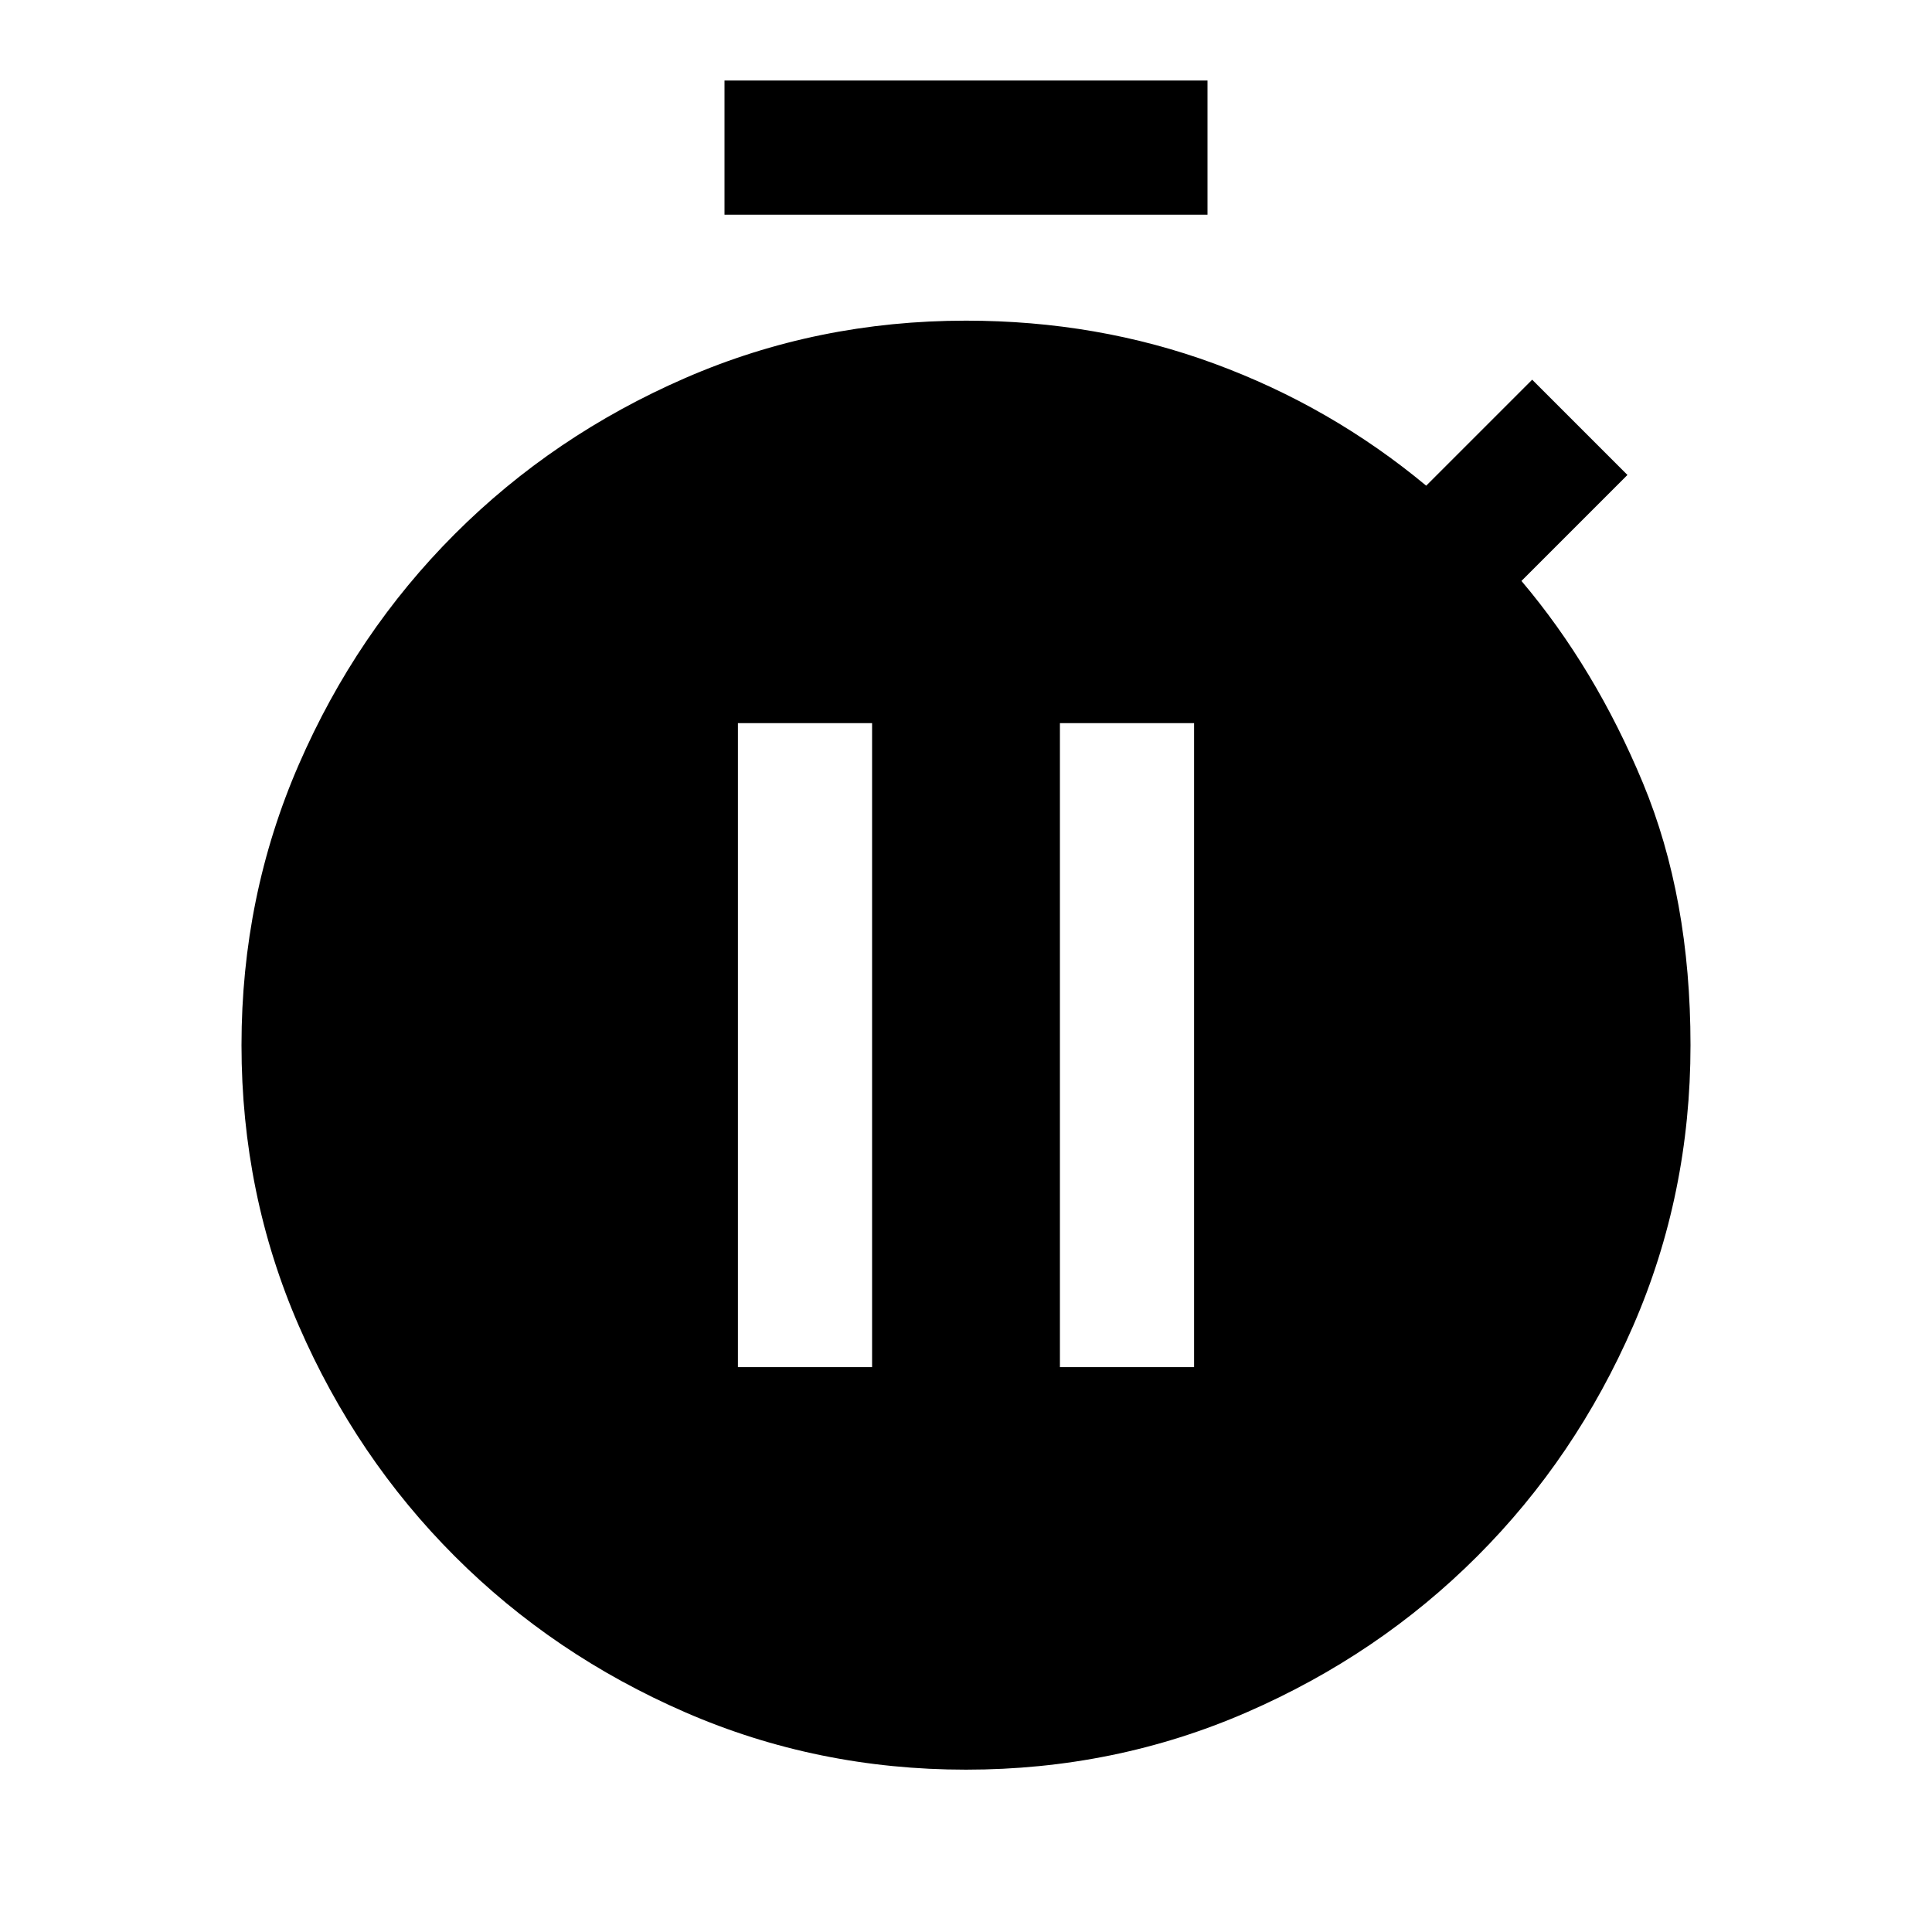 <svg xmlns="http://www.w3.org/2000/svg" height="40" viewBox="0 -960 960 960" width="40"><path d="M360-853.334V-920h240v66.666H360ZM480-80.667q-74 0-139.5-28.5t-114.5-77.5q-49-49-77.5-114.5t-28.5-139.5q0-74 28.5-139.5t77.5-114.5q49-49 114.5-77.5t139.5-28.5q65.333 0 123.333 21.334 58 21.333 105.334 60.666l52.666-52.666L808.666-724 756-671.333Q792.666-628 816.333-571T840-440.667q0 74-28.5 139.5t-77.5 114.5q-49 49-114.5 77.5T480-80.667Zm-113.333-200h66.666v-320h-66.666v320Zm160 0h66.666v-320h-66.666v320Z"/></svg>